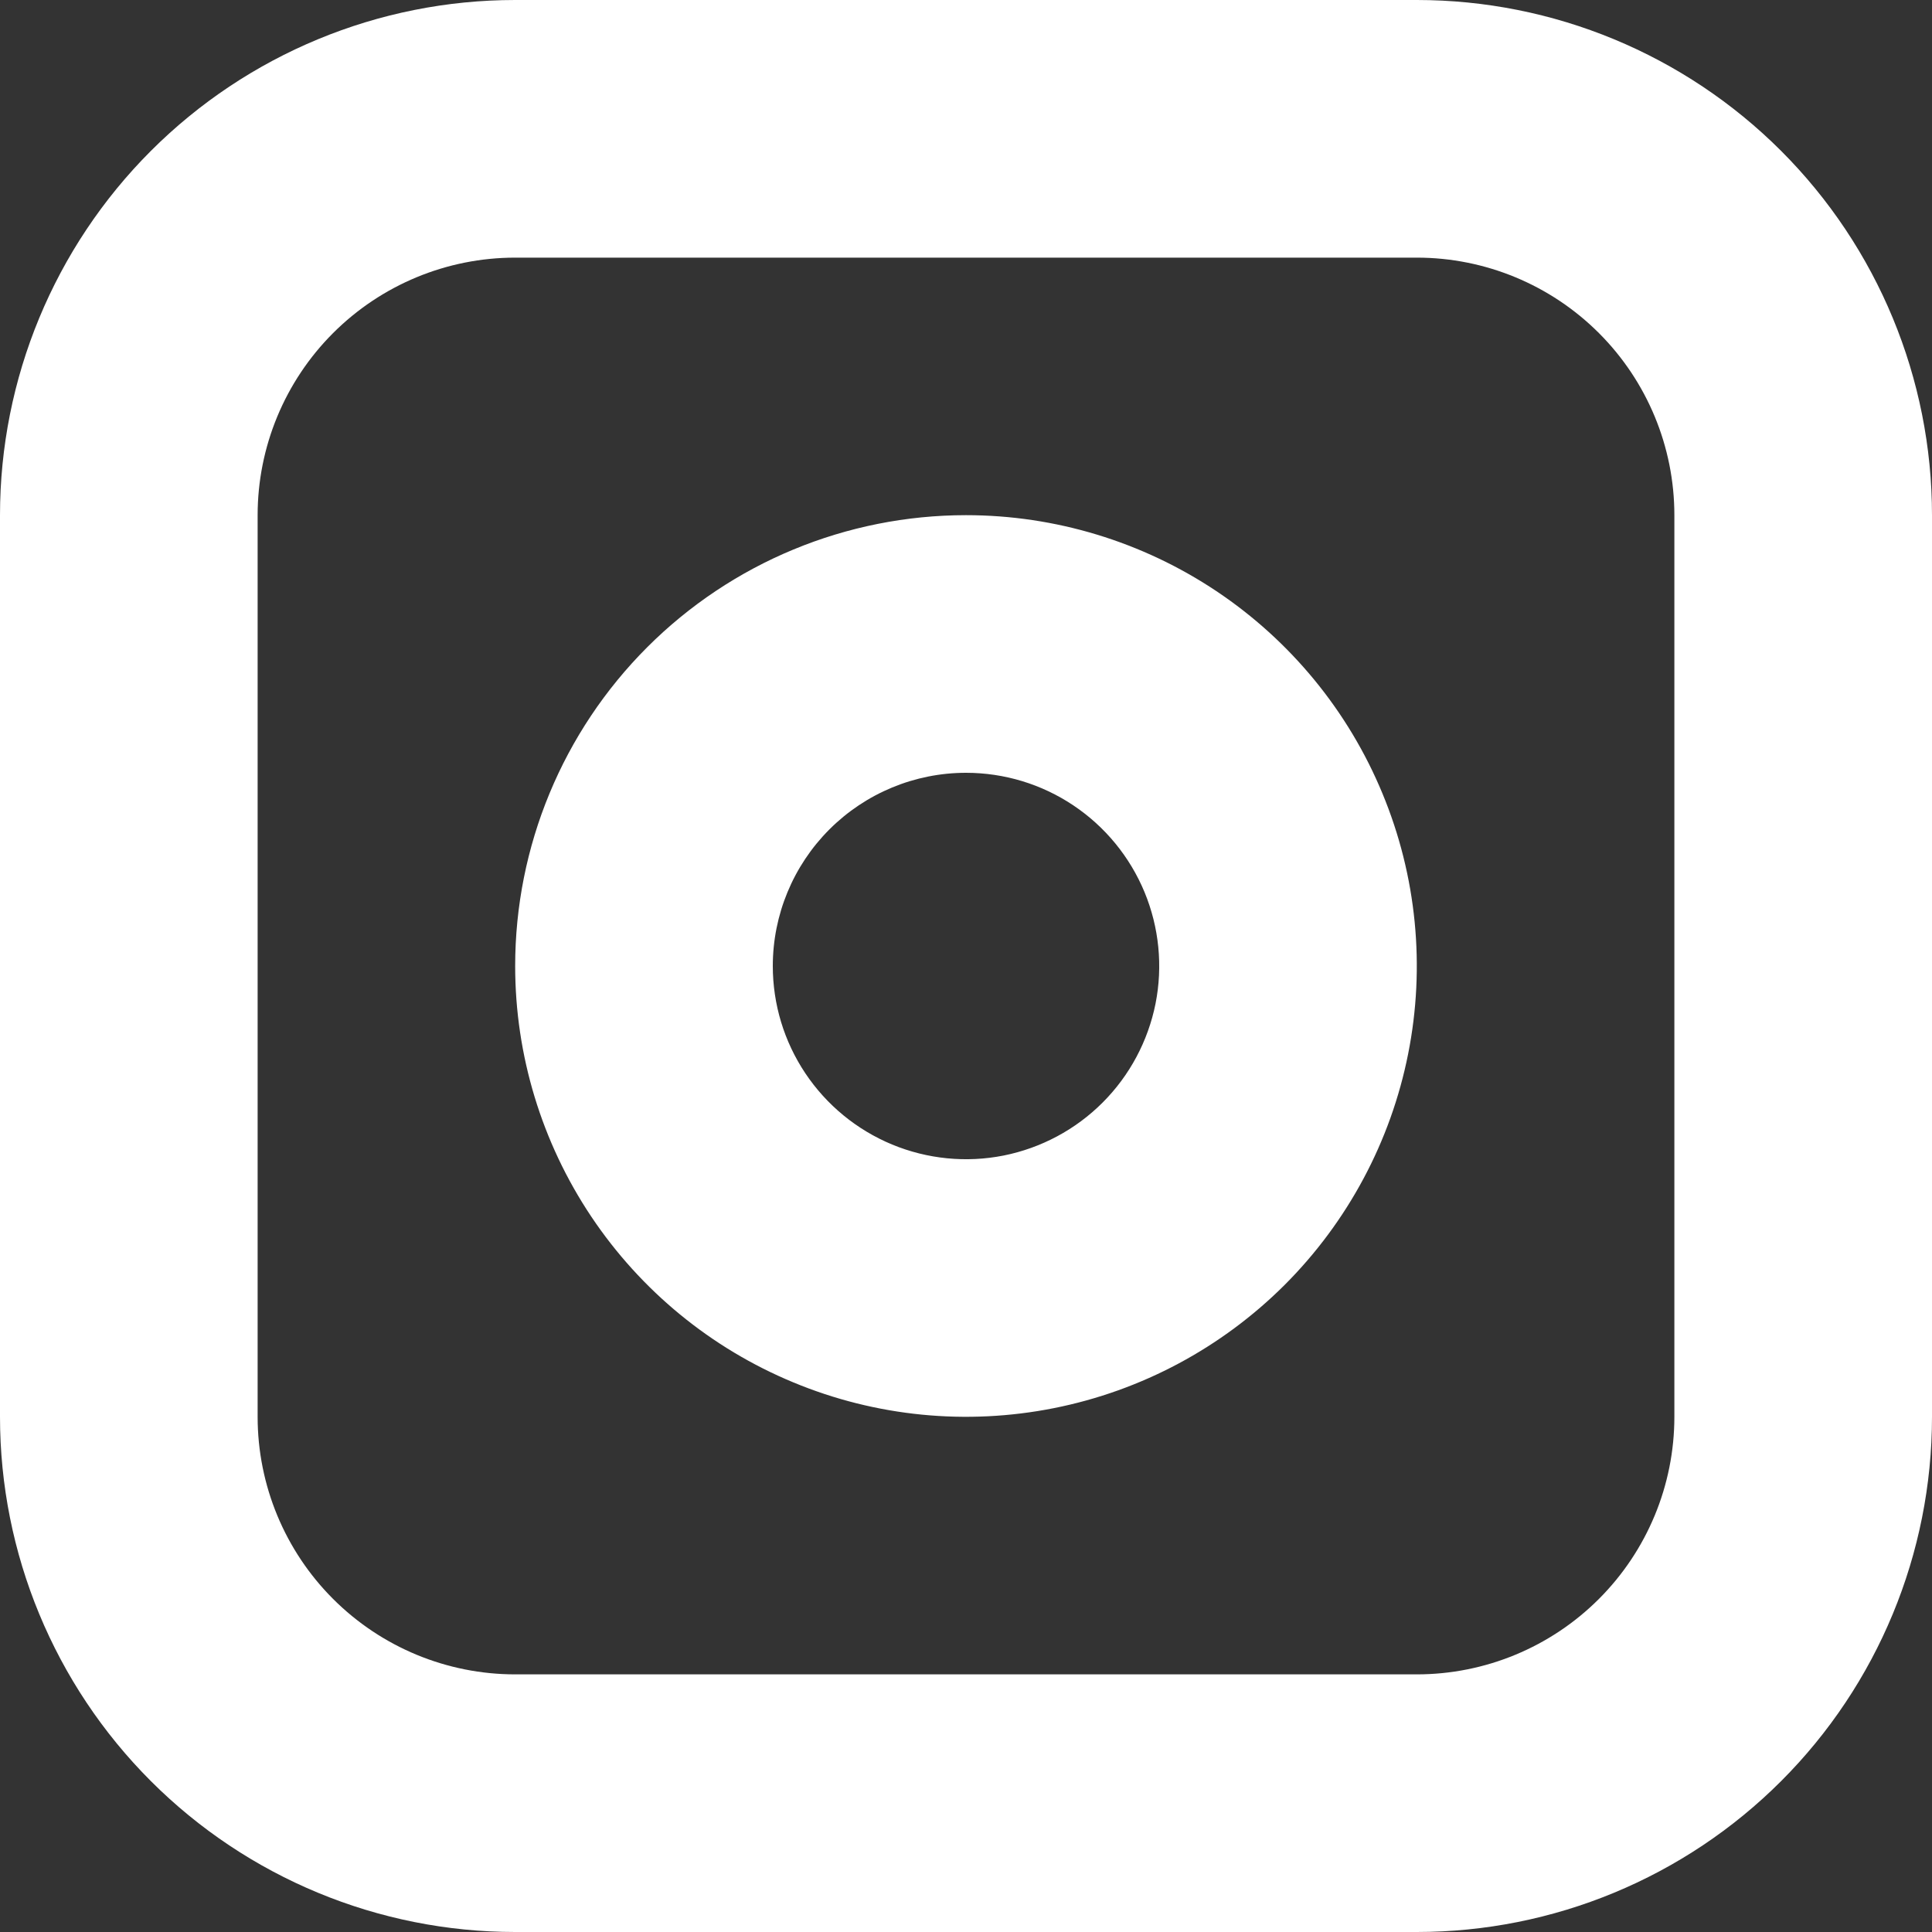 <svg width="20" height="20" viewBox="0 0 20 20" fill="none" xmlns="http://www.w3.org/2000/svg">
<rect x="0" y="0" width="20" height="20" fill="#333333" stroke="none"/>
<path fill-rule="evenodd" clip-rule="evenodd" d="M5.333 0H14.667C16.081 0 17.438 0.562 18.438 1.562C19.438 2.562 20 3.919 20 5.333V14.667C20 16.081 19.438 17.438 18.438 18.438C17.438 19.438 16.081 20 14.667 20H5.333C3.919 20 2.562 19.438 1.562 18.438C0.562 17.438 0 16.081 0 14.667V5.333C0 3.919 0.562 2.562 1.562 1.562C2.562 0.562 3.919 0 5.333 0ZM5.333 2.667H14.667C15.374 2.667 16.052 2.948 16.552 3.448C17.052 3.948 17.333 4.626 17.333 5.333V14.667C17.333 15.374 17.052 16.052 16.552 16.552C16.052 17.052 15.374 17.333 14.667 17.333H5.333C4.626 17.333 3.948 17.052 3.448 16.552C2.948 16.052 2.667 15.374 2.667 14.667V5.333C2.667 4.626 2.948 3.948 3.448 3.448C3.948 2.948 4.626 2.667 5.333 2.667ZM10 5.333C10.923 5.333 11.825 5.607 12.593 6.12C13.36 6.633 13.958 7.361 14.311 8.214C14.665 9.067 14.757 10.005 14.577 10.91C14.397 11.816 13.952 12.647 13.3 13.3C12.647 13.952 11.816 14.397 10.91 14.577C10.005 14.757 9.067 14.665 8.214 14.311C7.361 13.958 6.633 13.36 6.12 12.593C5.607 11.825 5.333 10.923 5.333 10C5.333 8.762 5.825 7.575 6.7 6.7C7.575 5.825 8.762 5.333 10 5.333ZM10 8C10.396 8 10.782 8.117 11.111 8.337C11.44 8.557 11.696 8.869 11.848 9.235C11.999 9.6 12.039 10.002 11.962 10.39C11.884 10.778 11.694 11.134 11.414 11.414C11.134 11.694 10.778 11.884 10.39 11.962C10.002 12.039 9.6 11.999 9.235 11.848C8.869 11.696 8.557 11.44 8.337 11.111C8.117 10.782 8 10.396 8 10C8 9.47 8.211 8.961 8.586 8.586C8.961 8.211 9.47 8 10 8Z" fill="white"/>
</svg>
